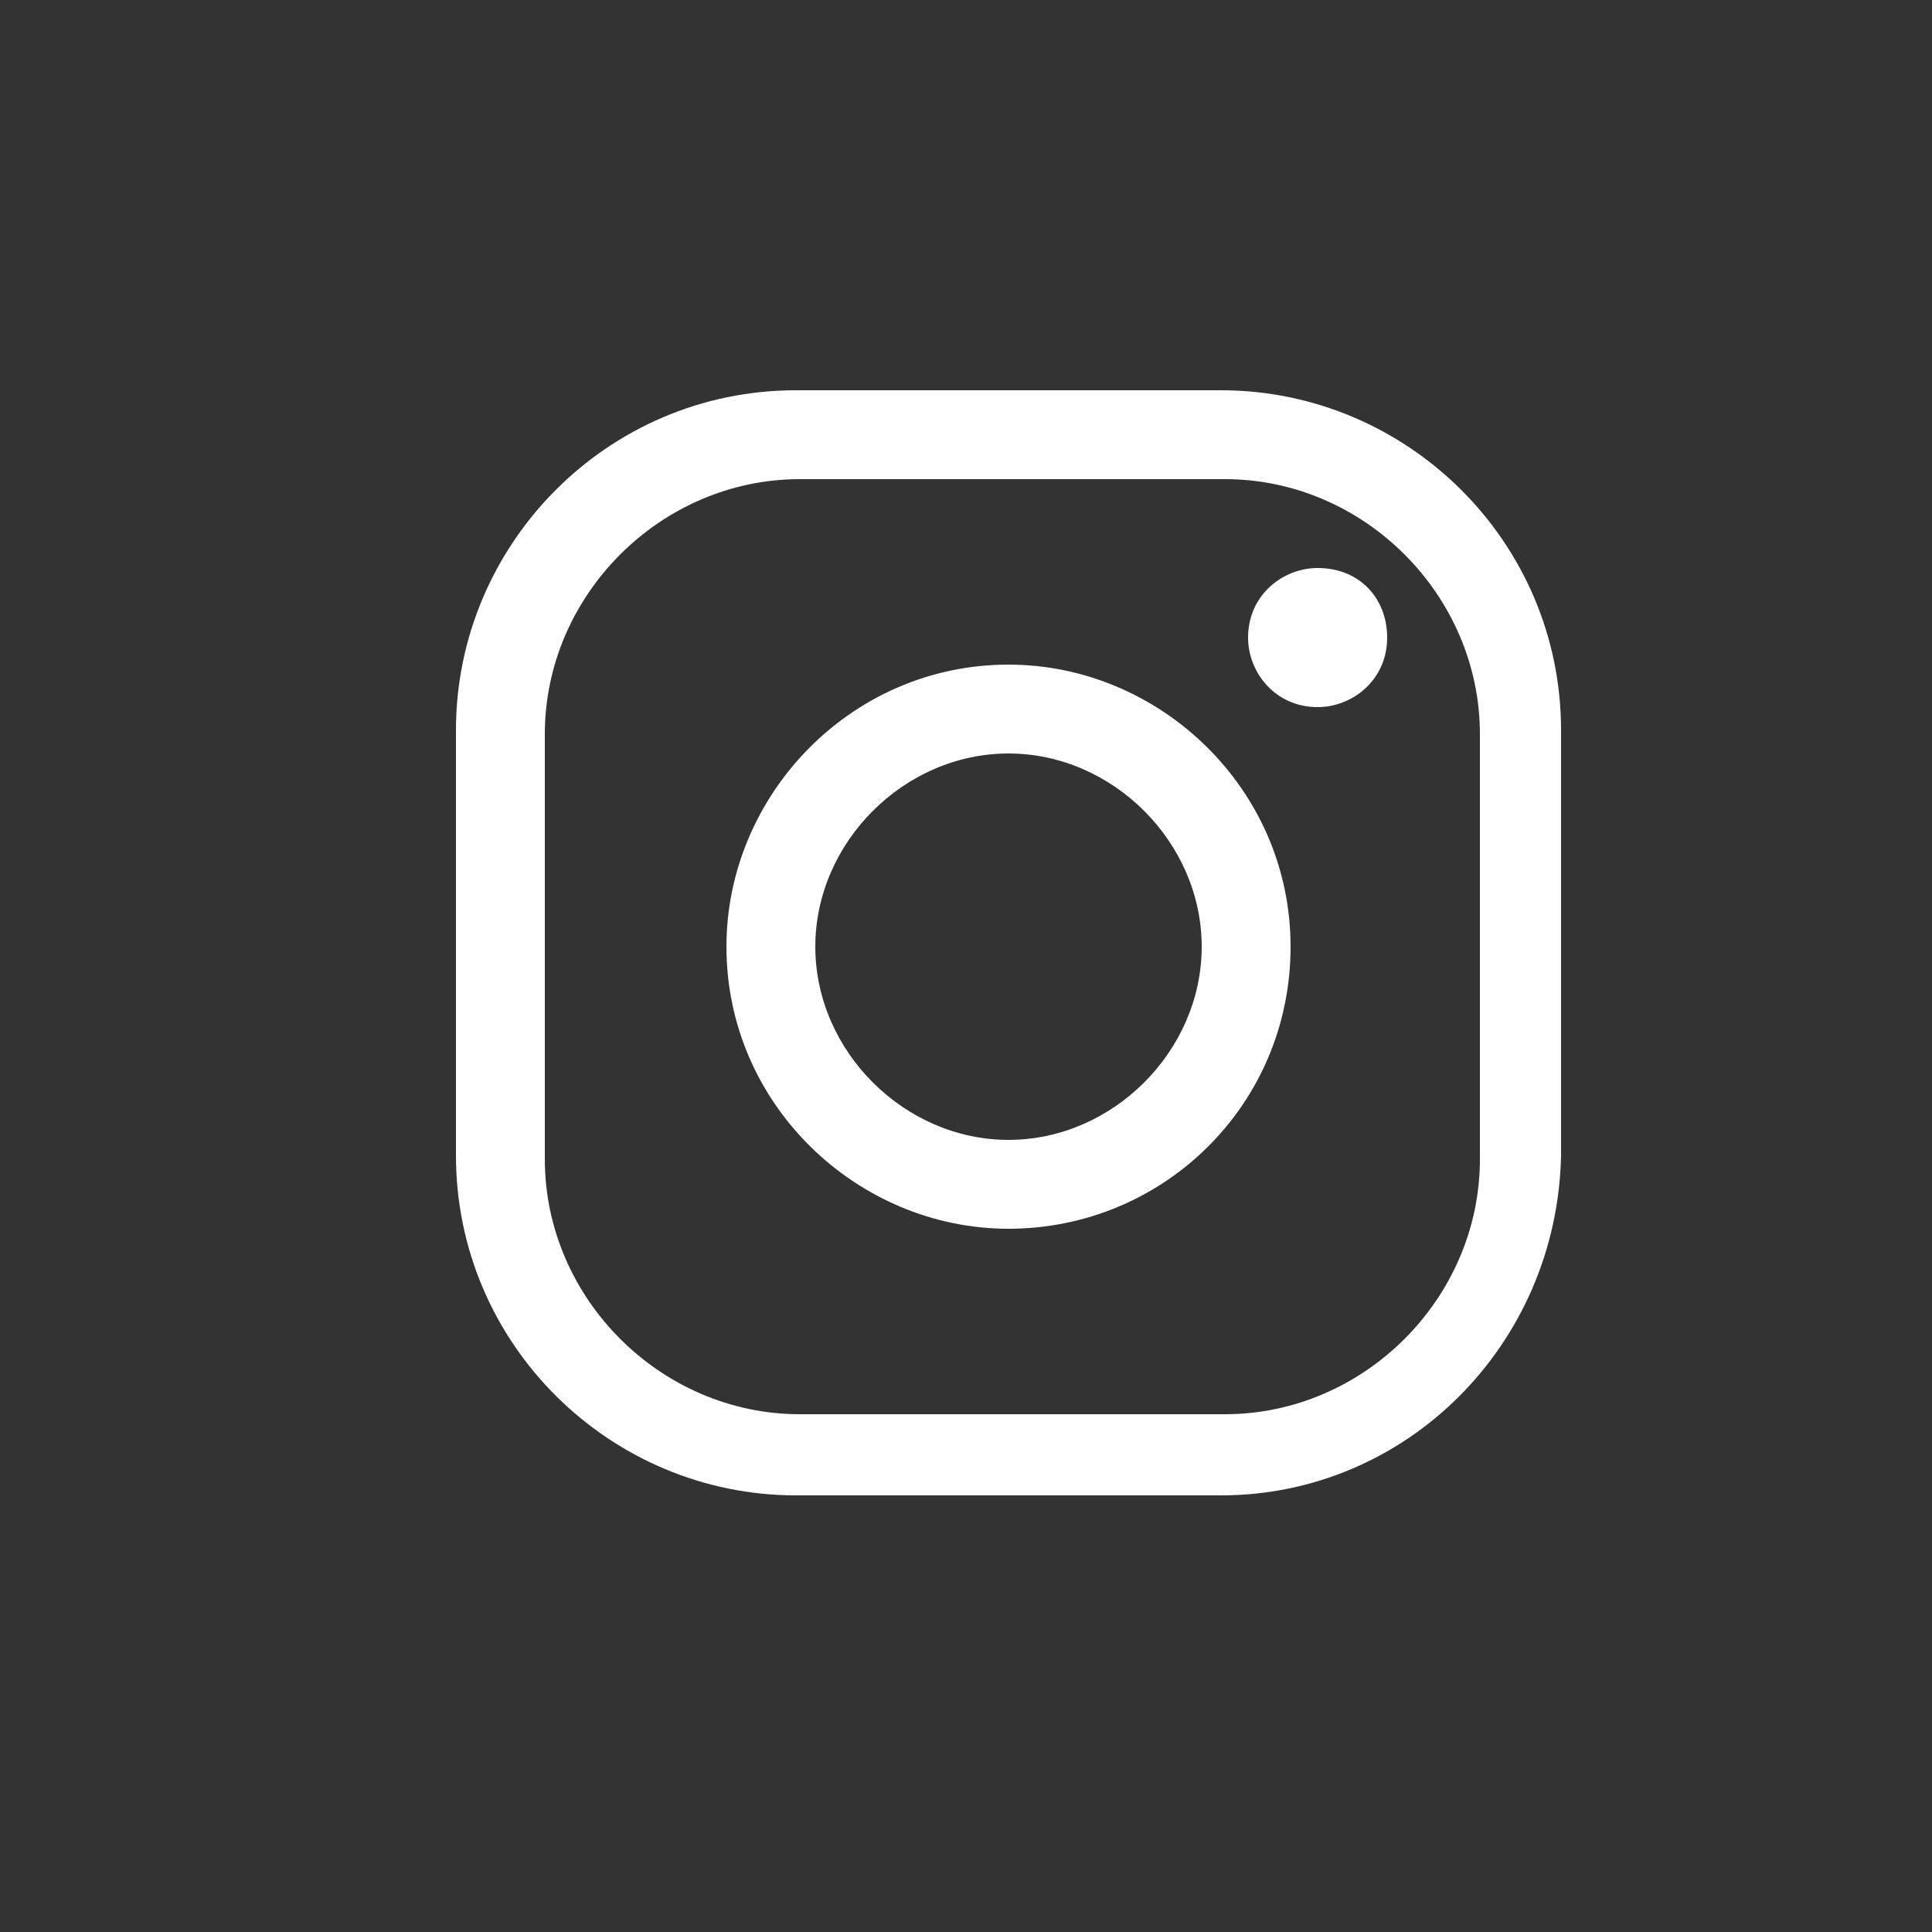<?xml version="1.0" encoding="utf-8"?>
<!-- Generator: Adobe Illustrator 25.0.1, SVG Export Plug-In . SVG Version: 6.00 Build 0)  -->
<svg version="1.1" id="Calque_1" xmlns="http://www.w3.org/2000/svg" xmlns:xlink="http://www.w3.org/1999/xlink" x="0px" y="0px"
	 viewBox="0 0 50 50" style="enable-background:new 0 0 50 50;" xml:space="preserve">
<rect x="0" y="0" width="50" height="50" fill="#333333" stroke="none"/>
<style type="text/css">
	.st0{fill:#FFFFFF;}
</style>
<g id="XMLID_1_">
	<g id="XMLID_2_">
		<g id="XMLID_3_">
			<path id="XMLID_8_" class="st0" d="M31.6,38.7h-11c-4.8,0-8.8-3.9-8.8-8.8v-11c0-4.8,3.9-8.8,8.8-8.8h11c4.8,0,8.8,3.9,8.8,8.8
				v11C40.3,34.8,36.4,38.7,31.6,38.7z M20.7,12.4c-3.6,0-6.6,3-6.6,6.6v11c0,3.6,3,6.6,6.6,6.6h11c3.6,0,6.6-3,6.6-6.6v-11
				c0-3.6-3-6.6-6.6-6.6L20.7,12.4L20.7,12.4z"/>
			<path id="XMLID_5_" class="st0" d="M26.1,31.8c-3.9,0-7.3-3.2-7.3-7.3c0-3.9,3.2-7.3,7.3-7.3c3.9,0,7.3,3.2,7.3,7.3
				S30.1,31.8,26.1,31.8z M26.1,19.5c-2.7,0-5,2.3-5,5s2.3,5,5,5s5-2.3,5-5S28.8,19.5,26.1,19.5z"/>
			<path id="XMLID_4_" class="st0" d="M35.9,16.5c0,1.1-0.9,1.8-1.8,1.8c-1.1,0-1.8-0.9-1.8-1.8c0-1.1,0.9-1.8,1.8-1.8
				C35.2,14.7,35.9,15.5,35.9,16.5z"/>
		</g>
	</g>
</g>
</svg>
